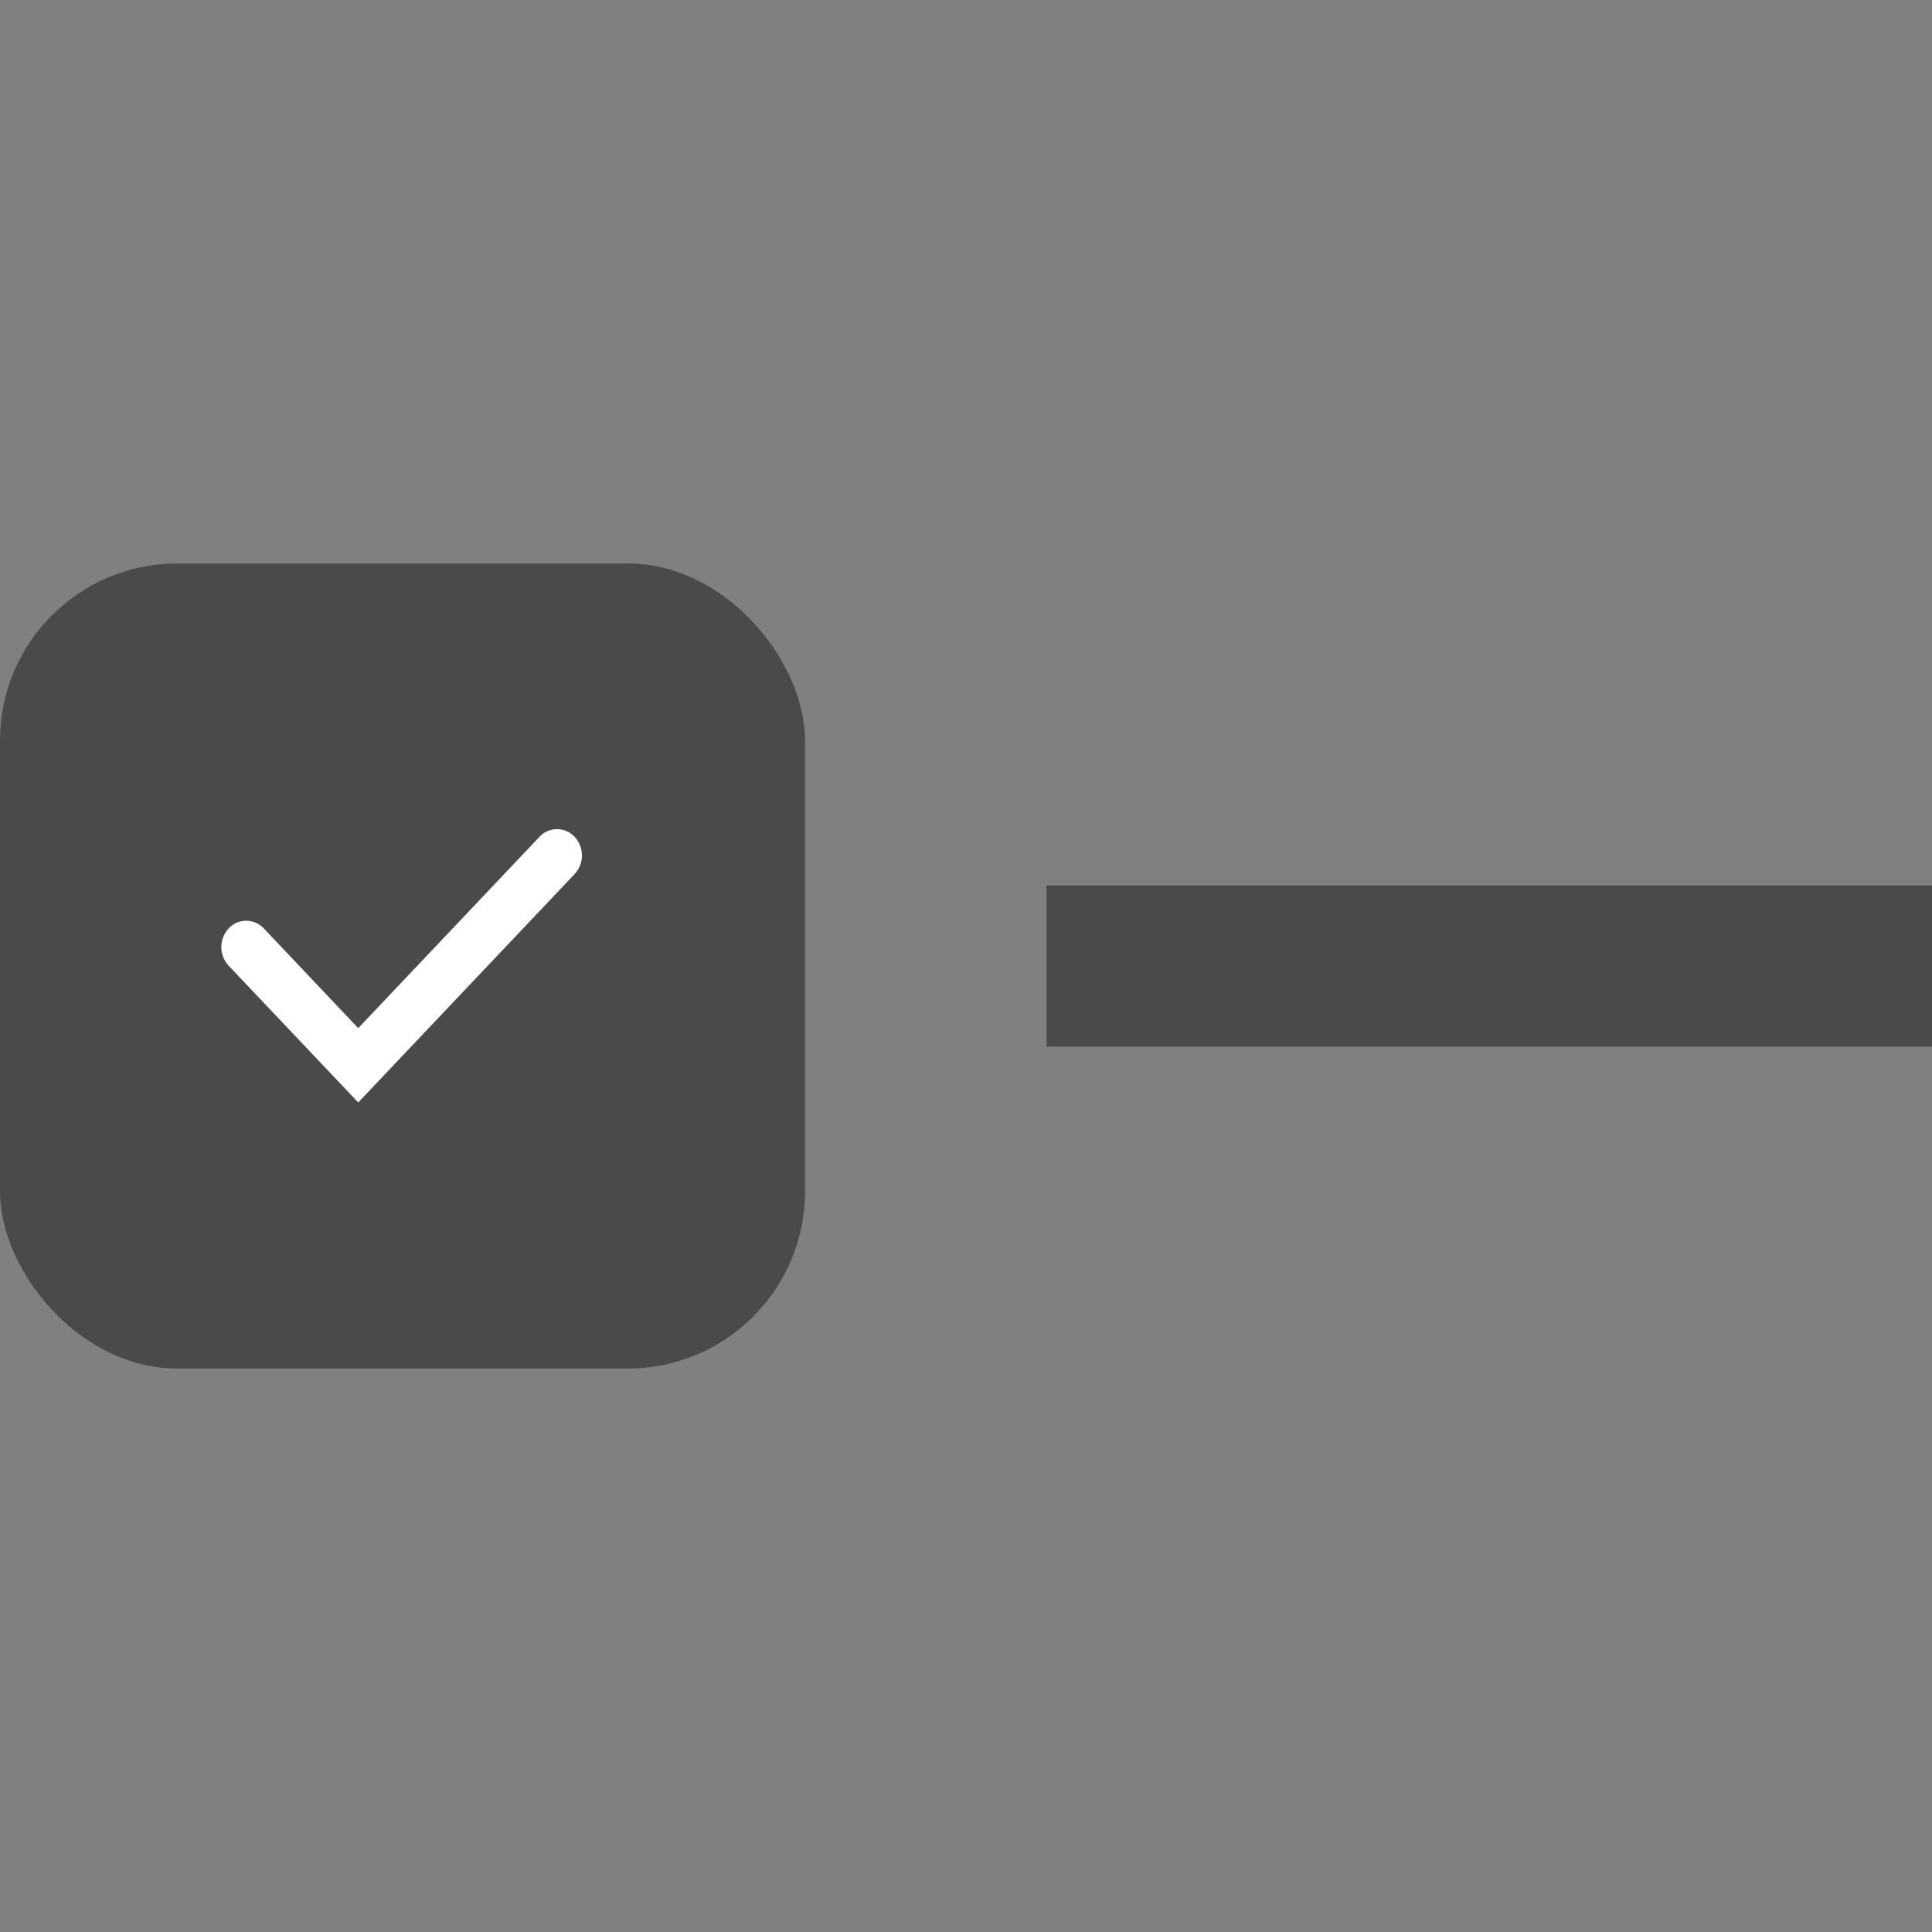 <svg width="24" height="24" xmlns="http://www.w3.org/2000/svg">
    <rect width="100%" height="100%" fill="#808080" stroke="none"/>
    <g fill="none" fill-rule="evenodd">
        <g transform="translate(0 7)">
            <rect fill="#4A4A4A" width="10" height="10" rx="2.2"/>
            <path d="M7.139 3.857L4.45 6.695 2.84 4.996a.34.34 0 010-.462.298.298 0 01.438 0L4.45 5.772l2.251-2.376a.298.298 0 01.438 0 .34.34 0 010 .461" fill="#FFF"/>
        </g>
        <path stroke="#4A4A4A" stroke-width="2" stroke-linejoin="round" d="M13 12h11"/>
    </g>
</svg>
